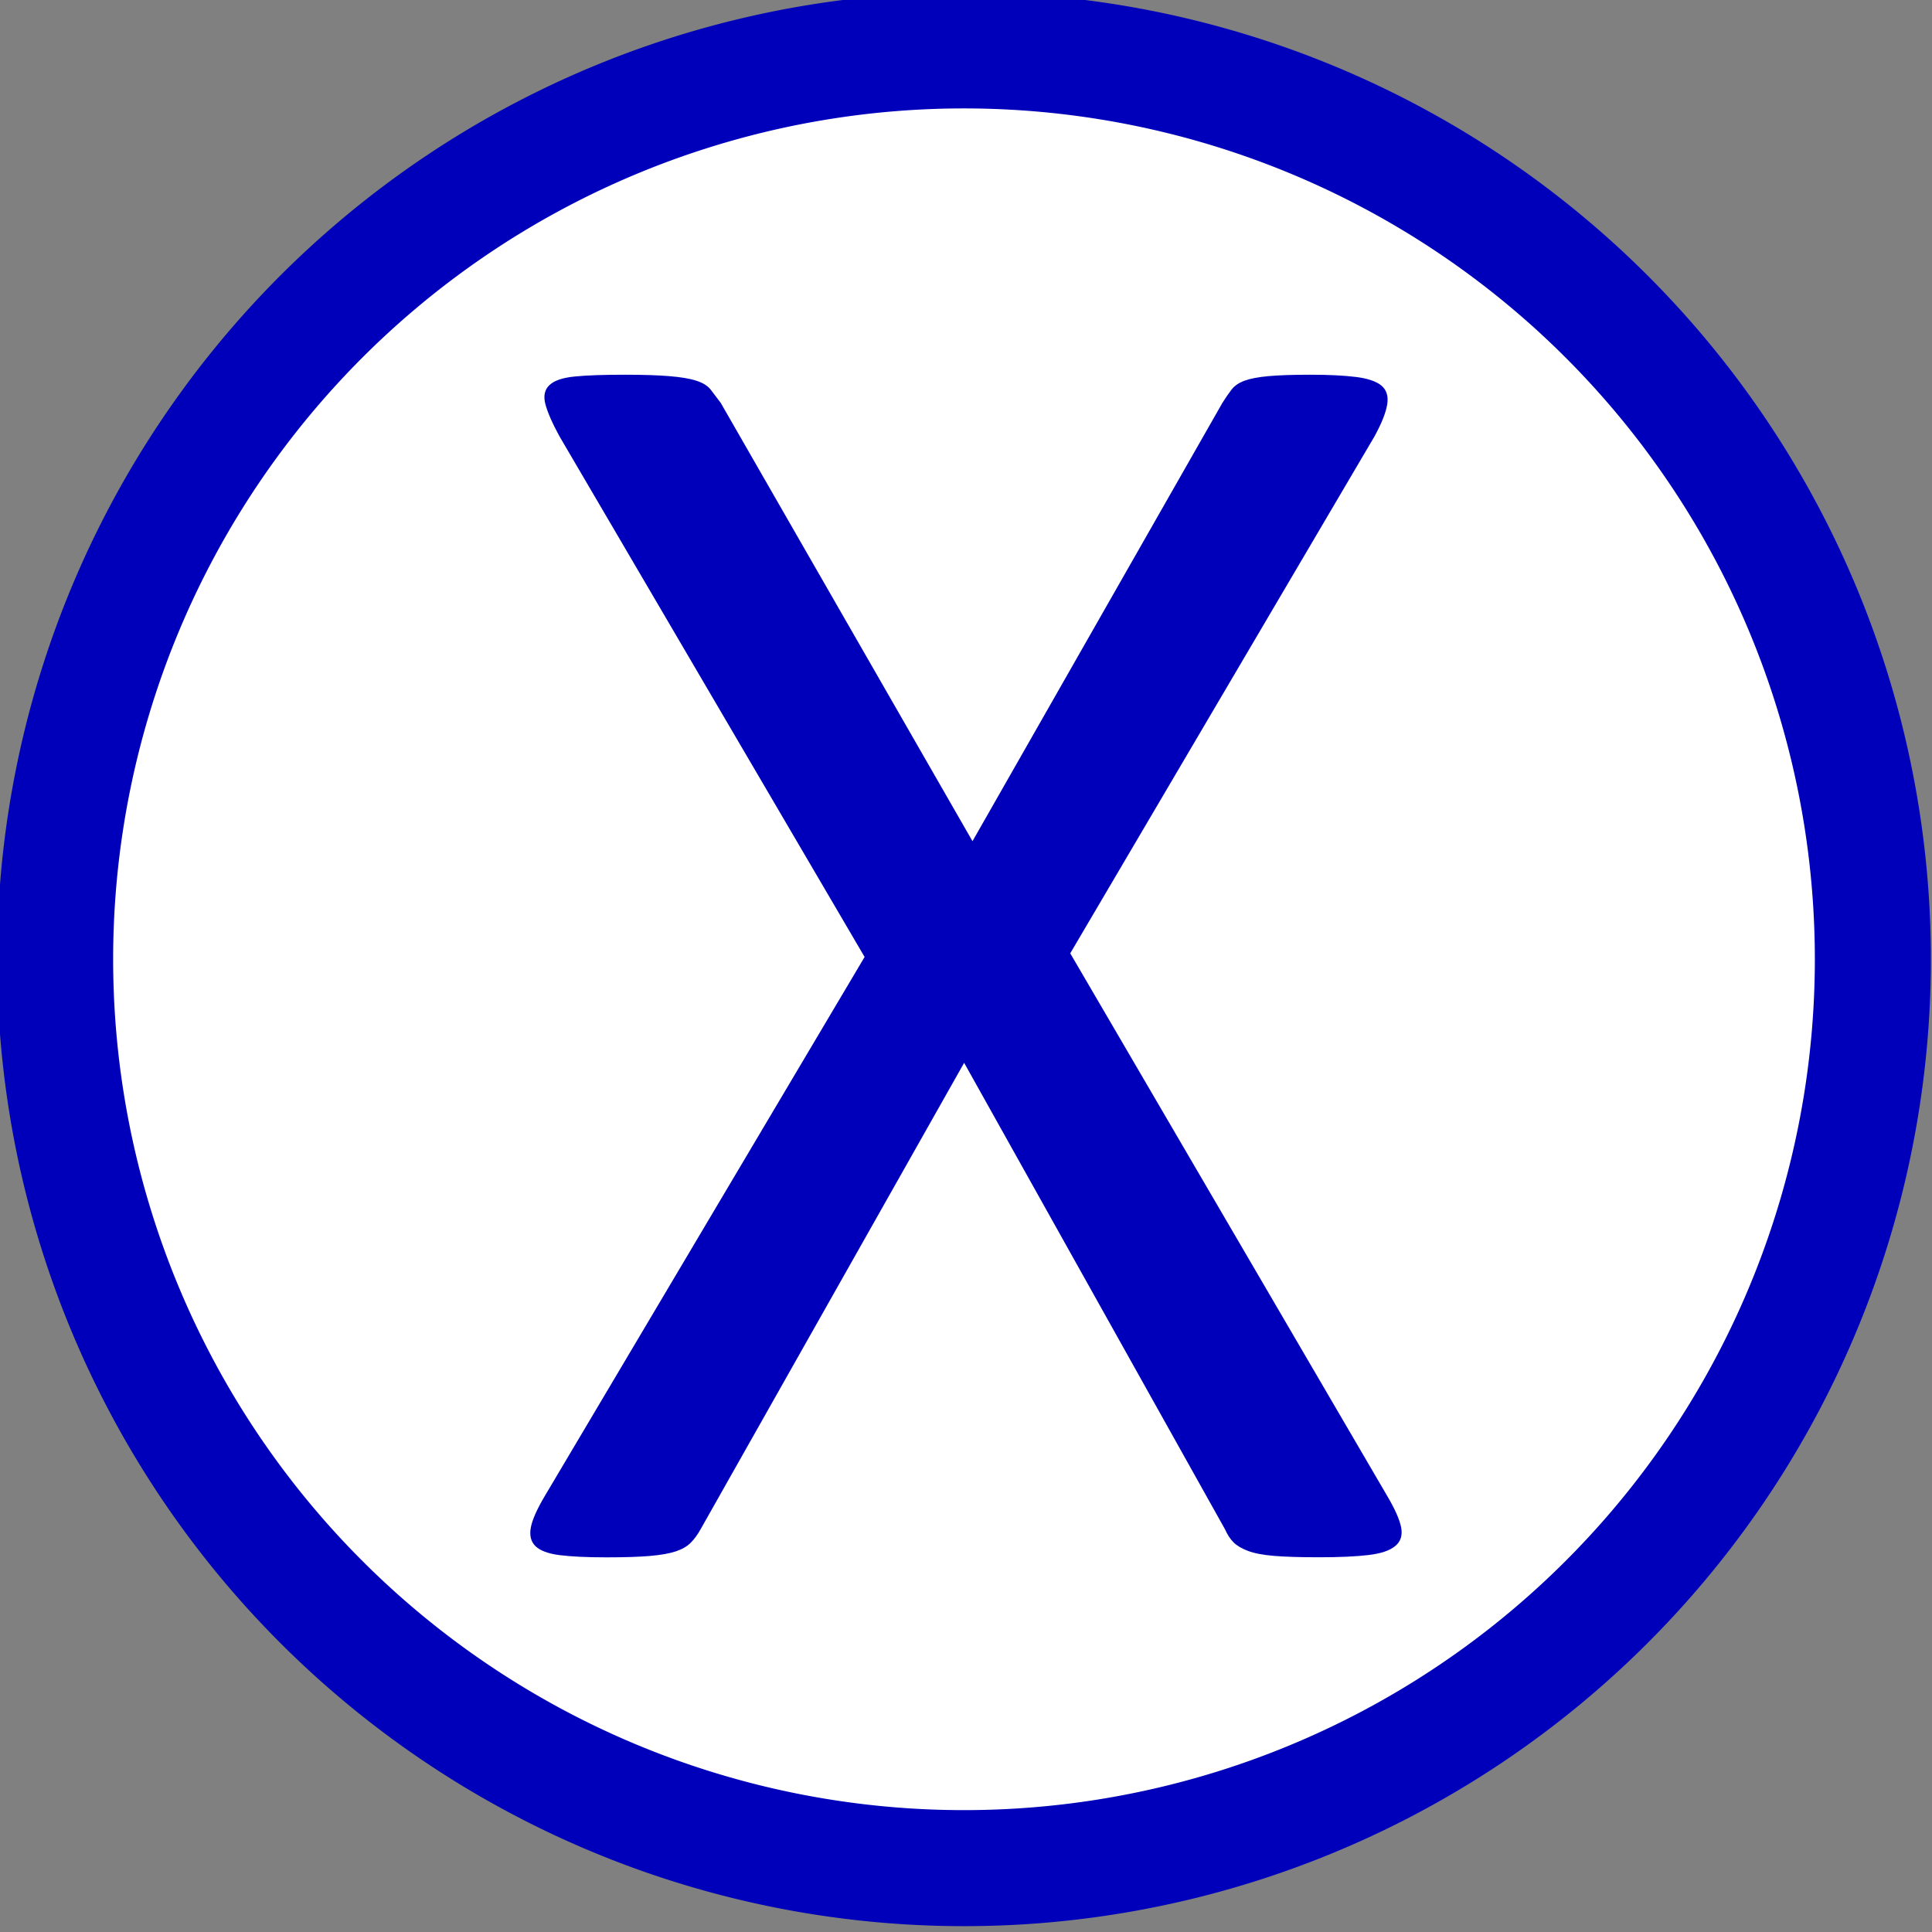 <?xml version="1.0" encoding="UTF-8" standalone="no"?>
<!-- Created with Inkscape (http://www.inkscape.org/) -->

<svg
   xmlns:dc="http://purl.org/dc/elements/1.1/"
   xmlns:cc="http://creativecommons.org/ns#"
   xmlns:rdf="http://www.w3.org/1999/02/22-rdf-syntax-ns#"
   xmlns:svg="http://www.w3.org/2000/svg"
   xmlns="http://www.w3.org/2000/svg"
   xmlns:sodipodi="http://sodipodi.sourceforge.net/DTD/sodipodi-0.dtd"
   xmlns:inkscape="http://www.inkscape.org/namespaces/inkscape"
   width="25"
   height="25"
   id="svg3207"
   sodipodi:version="0.32"
   inkscape:version="0.48.0 r9654"
   version="1.0"
   sodipodi:docname="multiply.svg"
   inkscape:output_extension="org.inkscape.output.svg.inkscape">
  <rect width="100%" height="100%" fill="#808080" stroke="none"/>
  <defs
     id="defs3209">
    <inkscape:perspective
       sodipodi:type="inkscape:persp3d"
       inkscape:vp_x="0 : 526.18109 : 1"
       inkscape:vp_y="0 : 1000 : 0"
       inkscape:vp_z="744.09448 : 526.18109 : 1"
       inkscape:persp3d-origin="372.04724 : 350.78739 : 1"
       id="perspective3215" />
  </defs>
  <sodipodi:namedview
     id="base"
     pagecolor="#ffffff"
     bordercolor="#666666"
     borderopacity="1.0"
     gridtolerance="10000"
     guidetolerance="10"
     objecttolerance="10"
     inkscape:pageopacity="0.0"
     inkscape:pageshadow="2"
     inkscape:zoom="7.6299988"
     inkscape:cx="42.169047"
     inkscape:cy="8.0834649"
     inkscape:document-units="px"
     inkscape:current-layer="layer1"
     showgrid="false"
     inkscape:window-width="1680"
     inkscape:window-height="982"
     inkscape:window-x="-8"
     inkscape:window-y="-8"
     inkscape:window-maximized="1" />
  <g
     inkscape:label="Layer 1"
     inkscape:groupmode="layer"
     id="layer1"
     transform="translate(-513.991,-160.468)">
    <path
       sodipodi:type="arc"
       style="fill:#ffffff;fill-opacity:1;stroke:#0000bb;stroke-width:8.116;stroke-linecap:square;stroke-miterlimit:3;stroke-opacity:1;stroke-dasharray:none"
       id="path2395"
       sodipodi:cx="155"
       sodipodi:cy="513.07648"
       sodipodi:rx="63.57143"
       sodipodi:ry="63.57143"
       d="m 218.571,513.076 a 63.571,63.571 0 1 1 -127.143,0 63.571,63.571 0 1 1 127.143,0 z"
       transform="matrix(-0.185,0,0,-0.185,555.14,267.8)" />
    <g
       style="font-size:24px;font-style:normal;font-variant:normal;font-weight:normal;font-stretch:normal;line-height:125%;letter-spacing:0px;word-spacing:0px;fill:#0000bb;fill-opacity:1;stroke:none;font-family:Calibri;-inkscape-font-specification:Calibri;stroke-opacity:1"
       id="text3754">
      <path
         d="m 531.94,179.823 c 0.102,0.172 0.162,0.309 0.182,0.41 0.019,0.102 -0.006,0.182 -0.076,0.24 -0.07,0.059 -0.186,0.098 -0.346,0.117 -0.16,0.019 -0.373,0.029 -0.639,0.029 -0.25,0 -0.445,-0.006 -0.586,-0.018 -0.141,-0.012 -0.252,-0.033 -0.334,-0.064 -0.082,-0.031 -0.145,-0.068 -0.188,-0.111 -0.043,-0.043 -0.08,-0.1 -0.111,-0.17 l -3.375,-6.035 -3.41,6.035 c -0.039,0.07 -0.082,0.129 -0.129,0.176 -0.047,0.047 -0.111,0.084 -0.193,0.111 -0.082,0.027 -0.193,0.047 -0.334,0.059 -0.141,0.012 -0.328,0.018 -0.562,0.018 -0.258,0 -0.461,-0.01 -0.609,-0.029 -0.148,-0.019 -0.252,-0.059 -0.311,-0.117 -0.059,-0.059 -0.078,-0.139 -0.059,-0.24 0.019,-0.102 0.08,-0.238 0.182,-0.41 l 4.137,-6.973 -3.949,-6.738 c -0.094,-0.172 -0.154,-0.311 -0.182,-0.416 -0.027,-0.105 -0.01,-0.187 0.053,-0.246 0.062,-0.059 0.172,-0.096 0.328,-0.111 0.156,-0.016 0.371,-0.023 0.645,-0.023 0.234,2e-5 0.426,0.006 0.574,0.018 0.148,0.012 0.266,0.031 0.352,0.059 0.086,0.027 0.148,0.066 0.188,0.117 0.039,0.051 0.082,0.107 0.129,0.17 l 3.258,5.672 3.234,-5.672 c 0.039,-0.062 0.078,-0.119 0.117,-0.17 0.039,-0.051 0.096,-0.09 0.17,-0.117 0.074,-0.027 0.178,-0.047 0.311,-0.059 0.133,-0.012 0.312,-0.018 0.539,-0.018 0.242,2e-5 0.439,0.01 0.592,0.029 0.152,0.019 0.262,0.057 0.328,0.111 0.066,0.055 0.092,0.135 0.076,0.24 -0.016,0.105 -0.07,0.244 -0.164,0.416 l -3.938,6.691 z"
         style="stroke:none;stroke-opacity:1;fill:#0000bb;fill-opacity:1"
         id="path3759" />
    </g>
  </g>
</svg>

